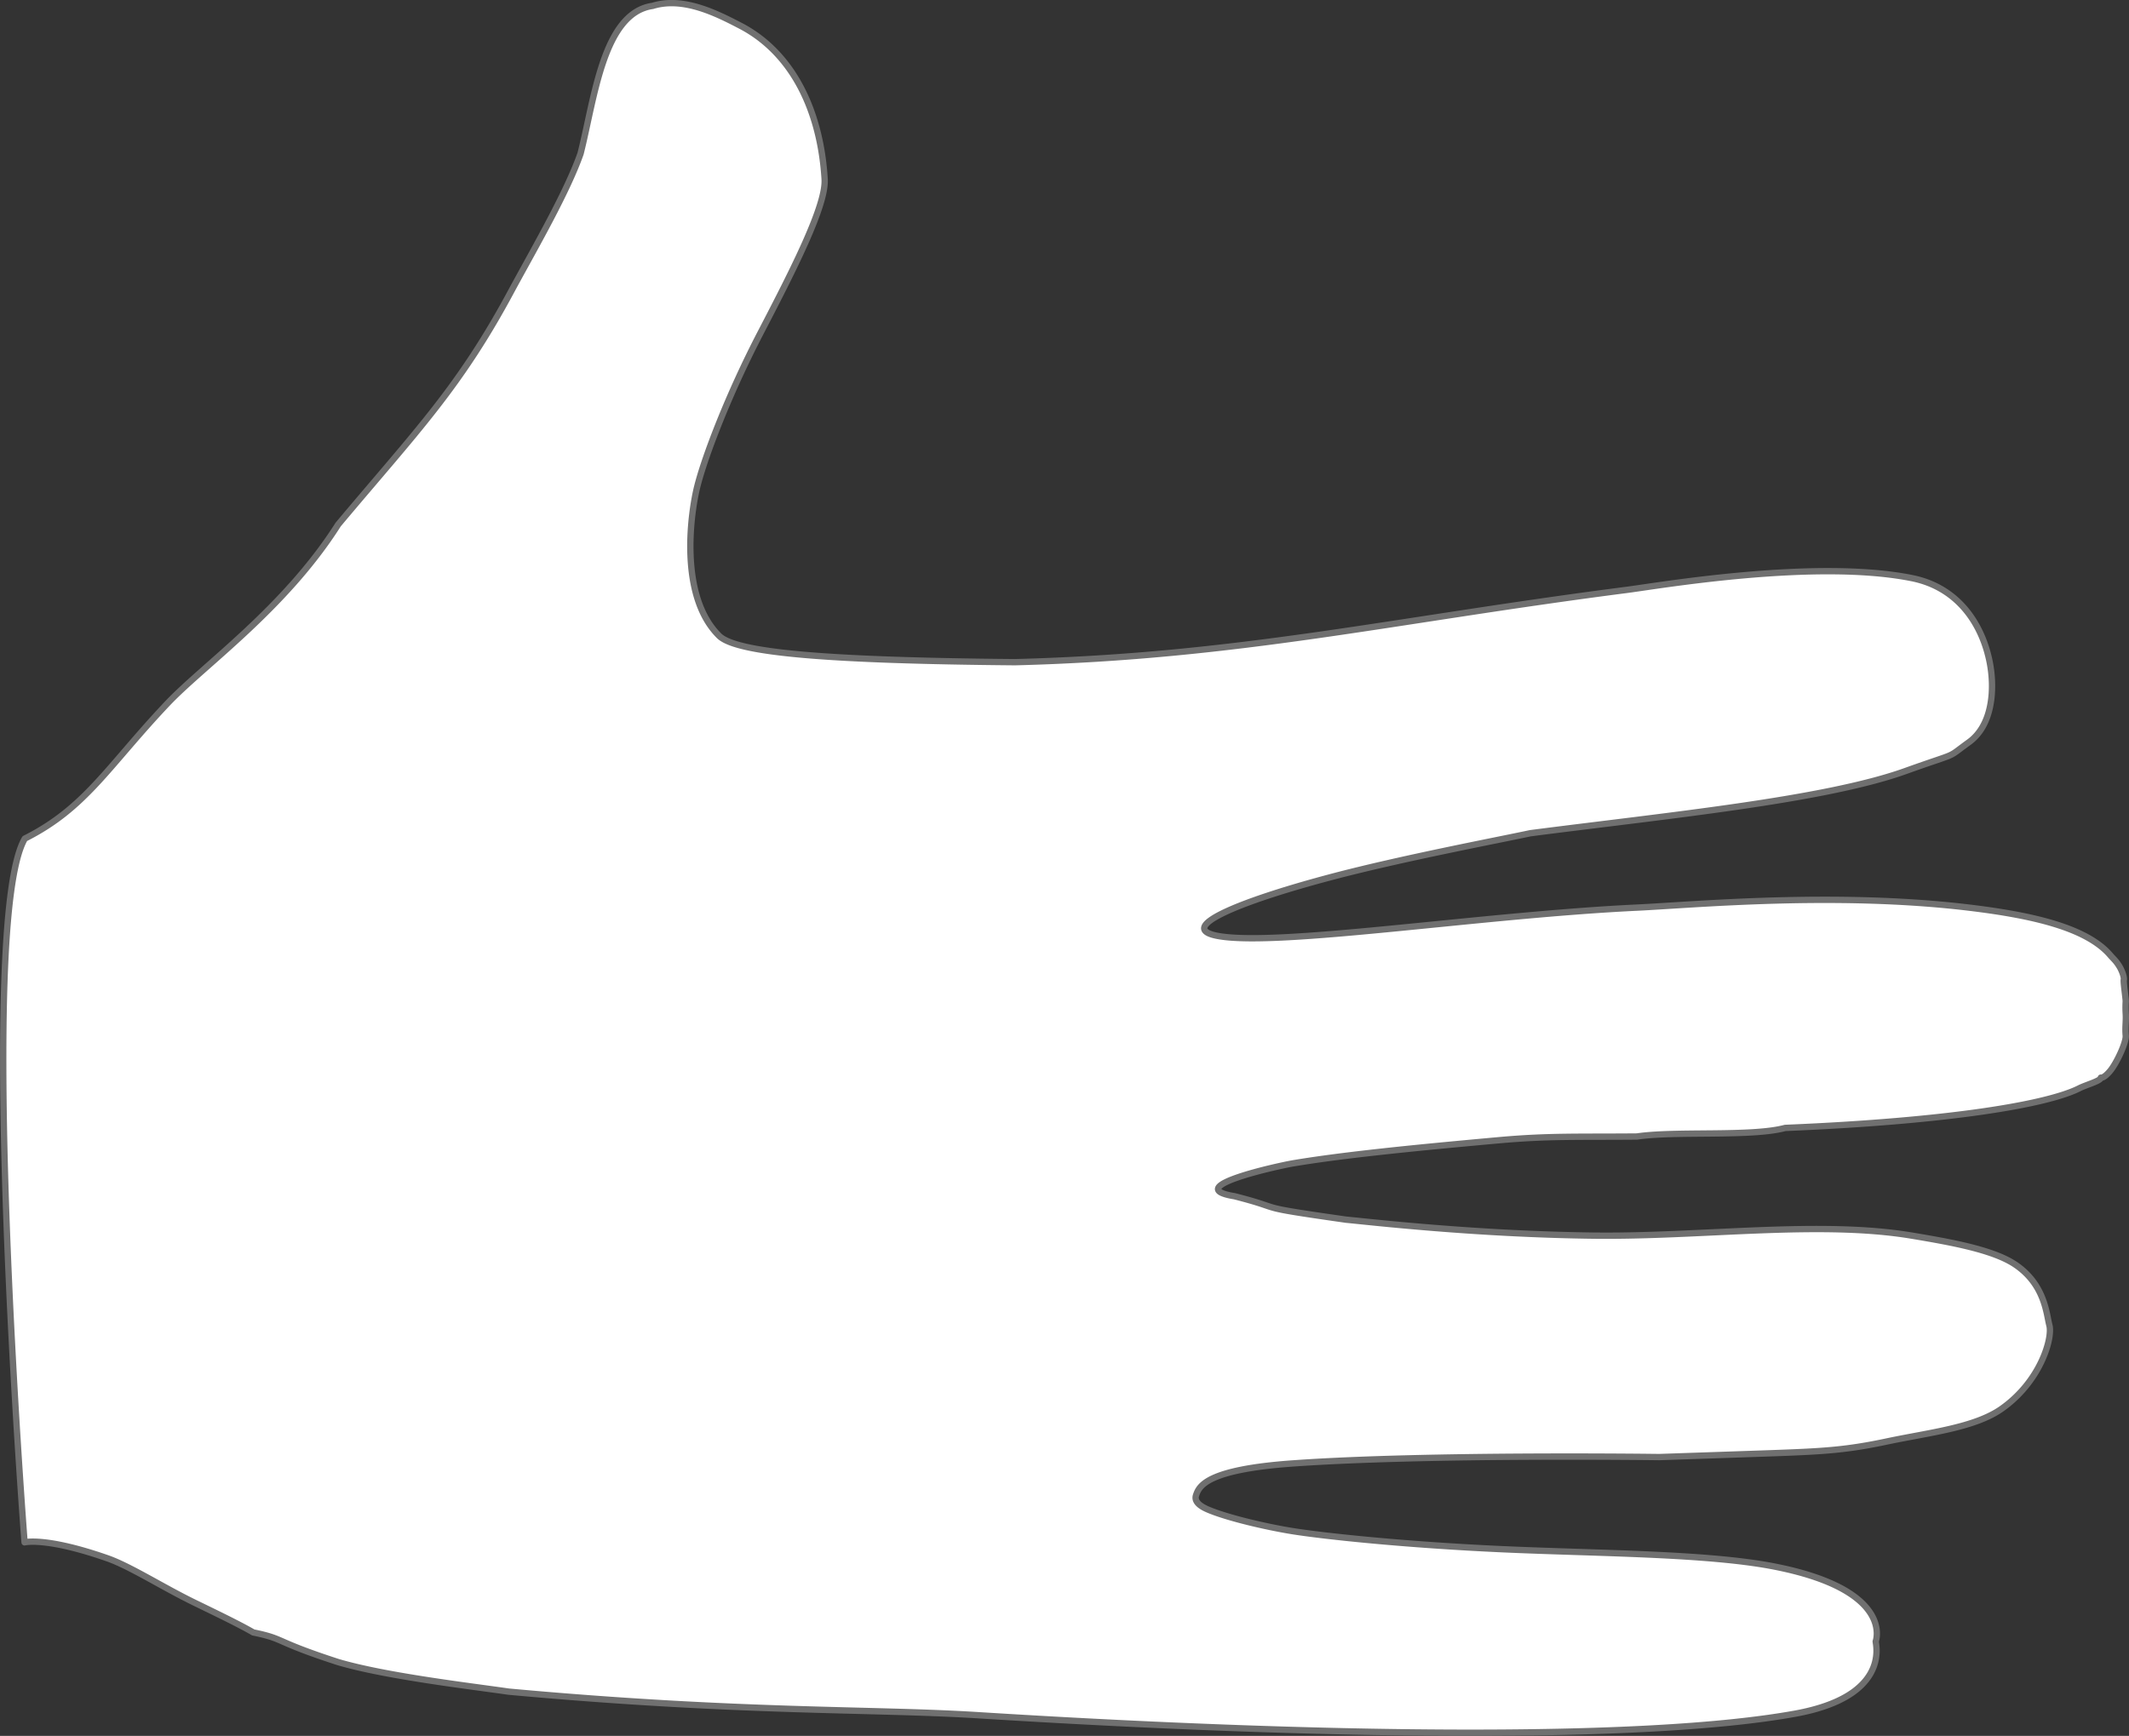 <svg xmlns="http://www.w3.org/2000/svg" width="1008.88" height="822.802" viewBox="0 0 1008.88 822.802">
  <rect x="0" y="0" width="1008.88" height="822.802" fill="#333333" stroke="none"/>
  <path id="Path_76" data-name="Path 76" d="M1889.408-596.257c.225,2.307,6.223,26.156-38.147,34.217-72.306,13.137-228.245,10.706-387.456.719-49.807-3.124-112.71-1.116-222.195-11.159-18.178-2.624-58.091-7.3-80.809-14-31.258-10.159-24.673-10.855-40.245-14.066-6.578-3.861-19-9.809-27.741-14.066-15.33-7.469-30.55-17.3-41.417-21.1-29.167-10.2-39.2-7.541-39.2-7.541s-22.839-294.223.124-333.56c28.952-14.57,39.222-34.078,67.6-64.079,17.078-18.057,55.61-44.915,80.88-84.787,37.436-44.656,57.7-64.956,82.833-112.137,11.218-20.565,25.675-45.629,32.039-63.688,6.642-26.178,10.7-66.651,34.131-70,14.483-4.483,30.267,3.5,41.669,9.436,24.832,12.935,37.887,40.459,39.854,72.675.764,12.522-14.884,43.087-30.476,73.065-14.768,28.391-26.117,57.749-29.844,72.477-3.118,12.323-8.925,51.857,10.308,70.919,8.17,8.1,51.575,11.722,140.27,12.5,106.277-2.735,177.679-19.808,290.221-34.32,14.721-1.9,88.906-14.712,134.711-5.534,22.992,4.607,33.643,23.21,36.9,39.854,2.5,12.779,1.376,29.821-9.8,37.9-11.57,8.363-3.533,4.172-30.13,13.708-38.486,13.8-113.493,21.141-177.766,29.464-14.879,3.208-61.508,12.026-94.88,20.907-44.508,11.844-73.755,24.285-52.623,27.876,29.131,4.95,124.728-10.047,198.031-13.522,26.667-1.264,93.761-7.636,157.369,0,30.068,3.609,55.631,9.482,66.854,22.458,1.88,2.172,2.738,2.665,4.452,5.472.812,1.32,2.139,4.268,2.1,6.1-.471.274.894,9.024.86,10.44a46.165,46.165,0,0,0,0,5.746c.237,3.8-.377,6.361,0,10.446.294,3.184-4.311,13.076-7.417,16.778-3.126,3.728-4.378,3.146-4.378,3.146.083,1.516-6.842,3.333-10.26,5.062-14.964,7.576-61.117,15.544-139.314,18.775-16.019,4.3-51.907,1.337-70.271,4.072-28.59.243-41.961-.352-65.7,1.789-42.378,3.821-74.546,7.124-97.29,10.94-6.092,1.022-53.9,11.306-27.713,15.57,25.848,6.612,6.4,4.478,52.9,11.121,11.792,1.11,60.888,6.854,117.217,7.559,51.039.639,107.02-7.329,150.858,0,18.694,3.125,38.813,6.714,49.245,13.872,13.844,9.5,14.5,23.167,15.953,28.668,1.6,6.058-4.178,26.544-22.657,39.535-12.821,9.014-34.248,11.239-54.331,15.49-18.8,3.979-29.438,4.69-53.869,5.549-18.675.656-54.1,1.85-54.1,1.85s-109.938-1.5-173.5,3.006c-40.716,2.884-44.453,10.621-45.906,15.028-.368,1.116-1.05,3.912,5.318,6.7,9.227,4.048,28.565,8.5,40.589,10.4,15.259,2.412,53.335,6.466,99.516,8.554,44.287,2,96.427,1.976,128.083,8.092,57.716,11.151,48.551,35.6,48.551,35.6" transform="translate(-1000.554 1374.298)" fill="#fff" stroke="#707070" stroke-linecap="round" stroke-linejoin="round" stroke-width="3"/>
</svg>
